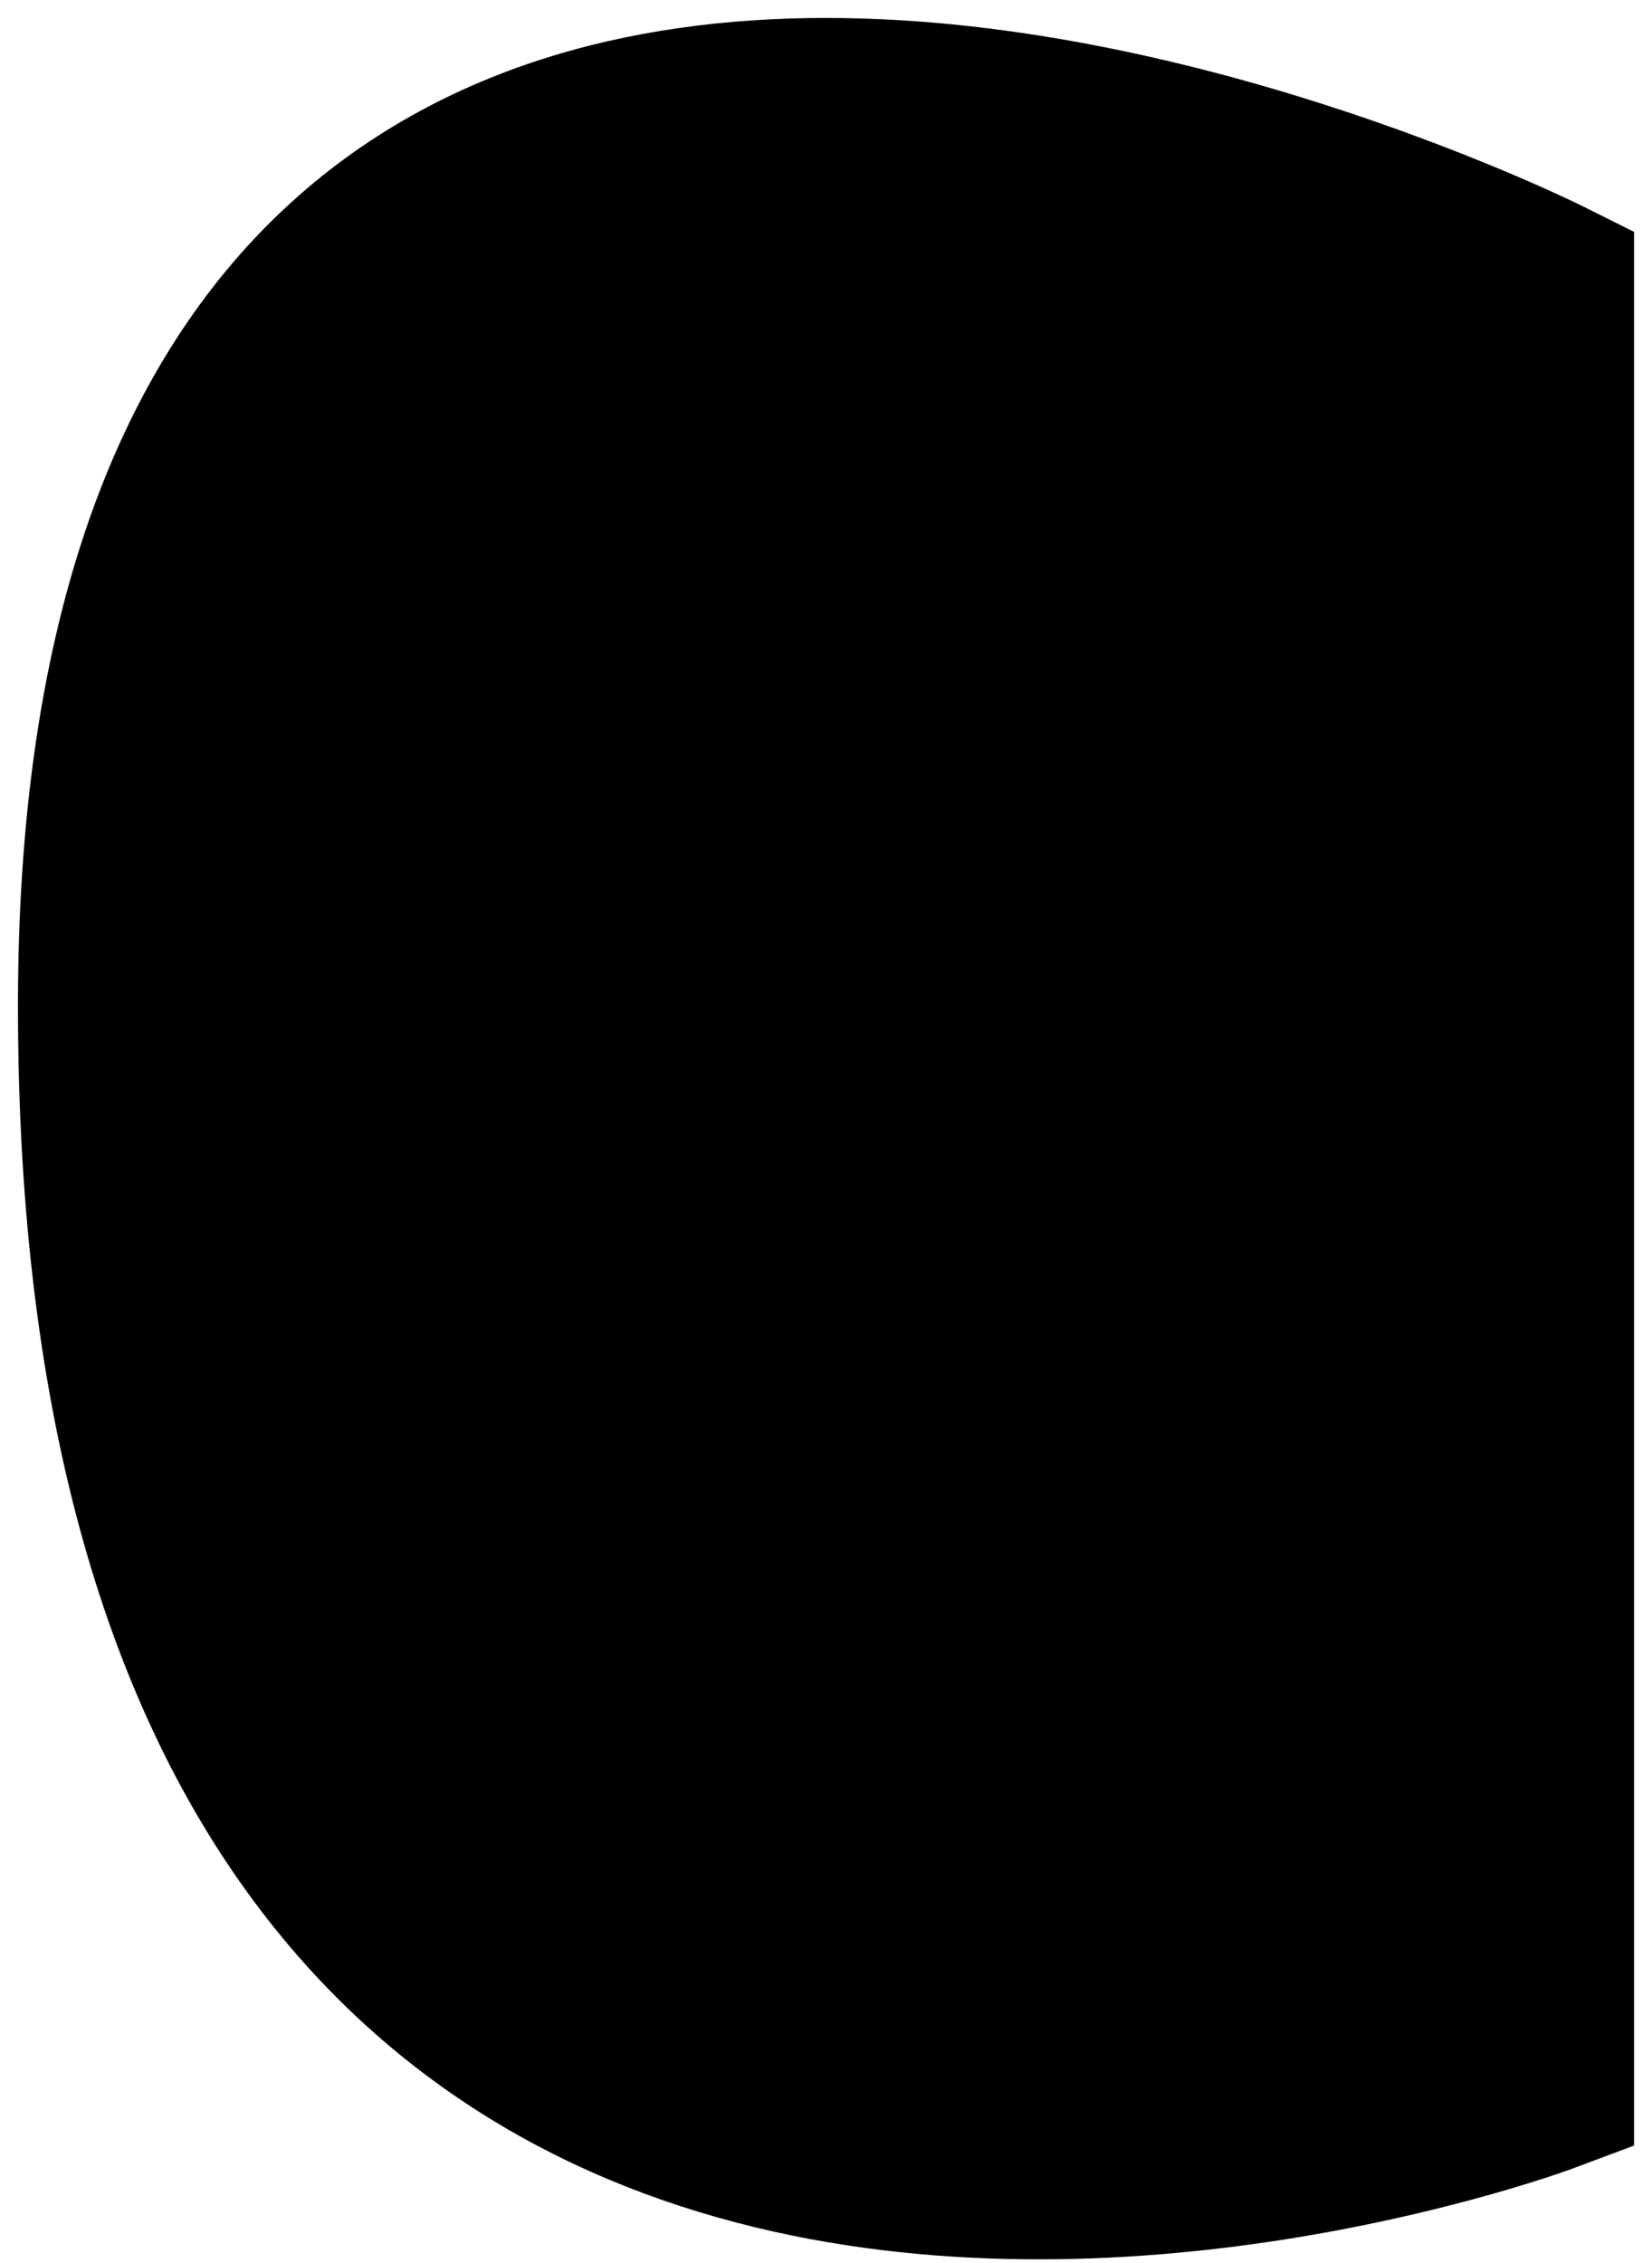 <svg xmlns="http://www.w3.org/2000/svg" viewBox="0 0 46 63" width="46" height="63">
	<path id="ear3" d="M43 8C43 8 3 -12 3 28C3 73 43 58 43 58L43 8Z" fill="$[skinColor]" stroke="#000" stroke-width="5"/>
	<path id="ear3-tone" d="M43 8C43 8 3 -12 3 28C3 73 43 58 43 58L43 8Z" mix-blend-mode="color-burn" fill="$[skinTone]"/>
</svg>